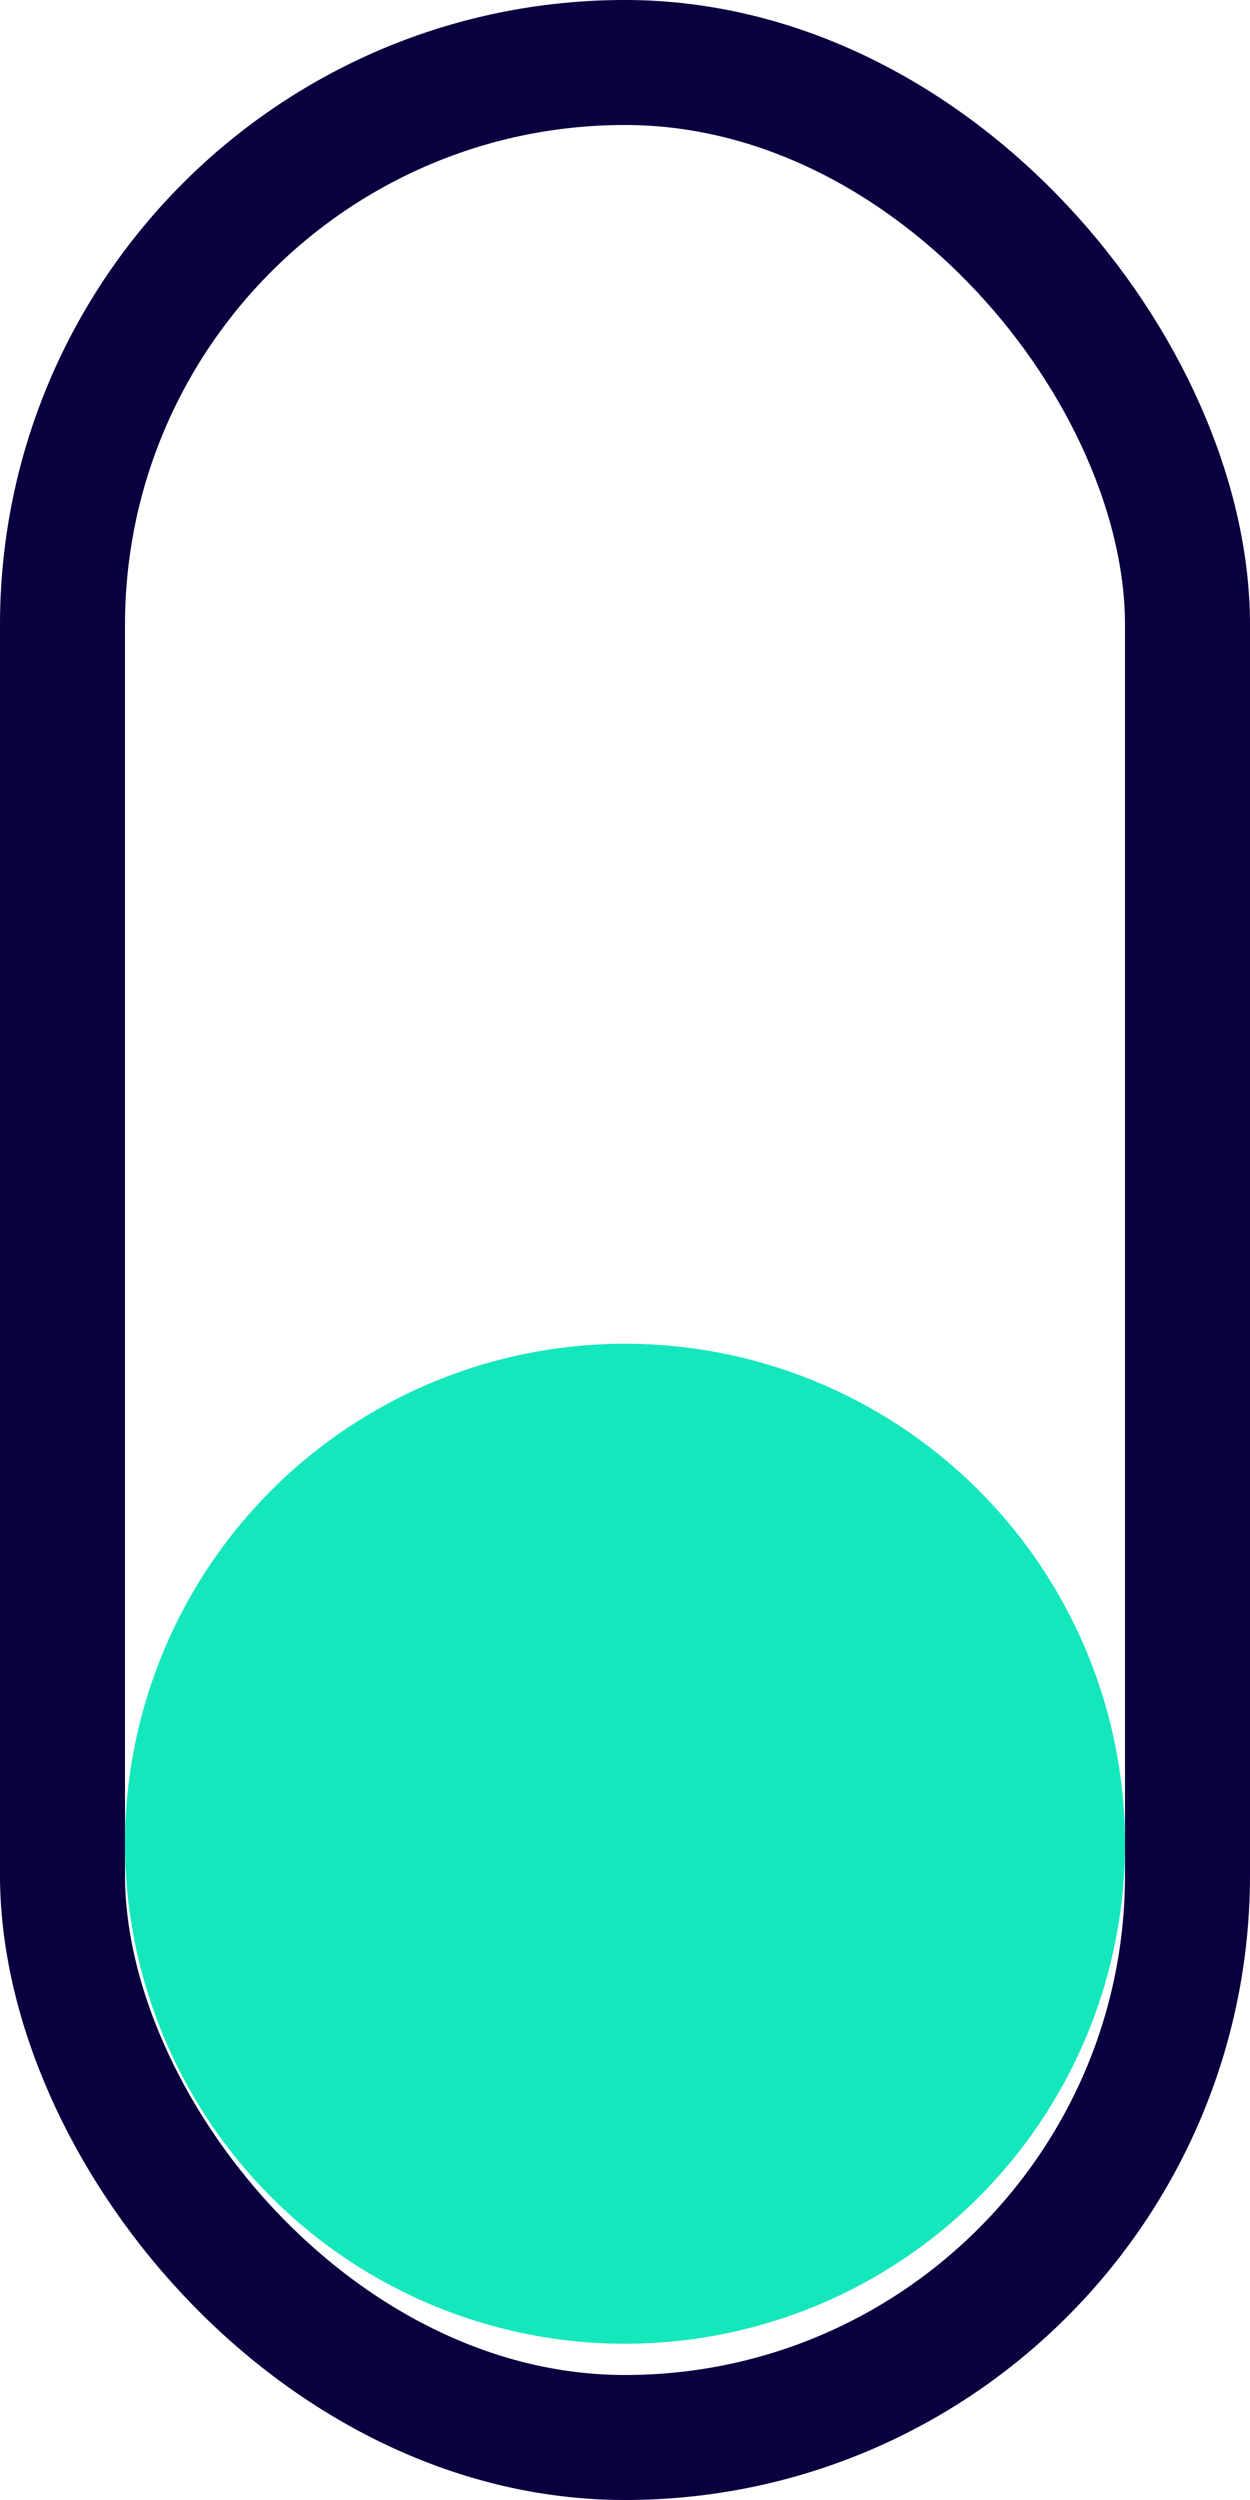 <svg width="40" height="80" viewBox="0 0 40 80" fill="none" xmlns="http://www.w3.org/2000/svg">
<rect x="2" y="2" width="36" height="76" rx="18" stroke="#08003F" stroke-width="4"/>
<circle cx="20" cy="59" r="16" fill="#15E7BD"/>
</svg>
